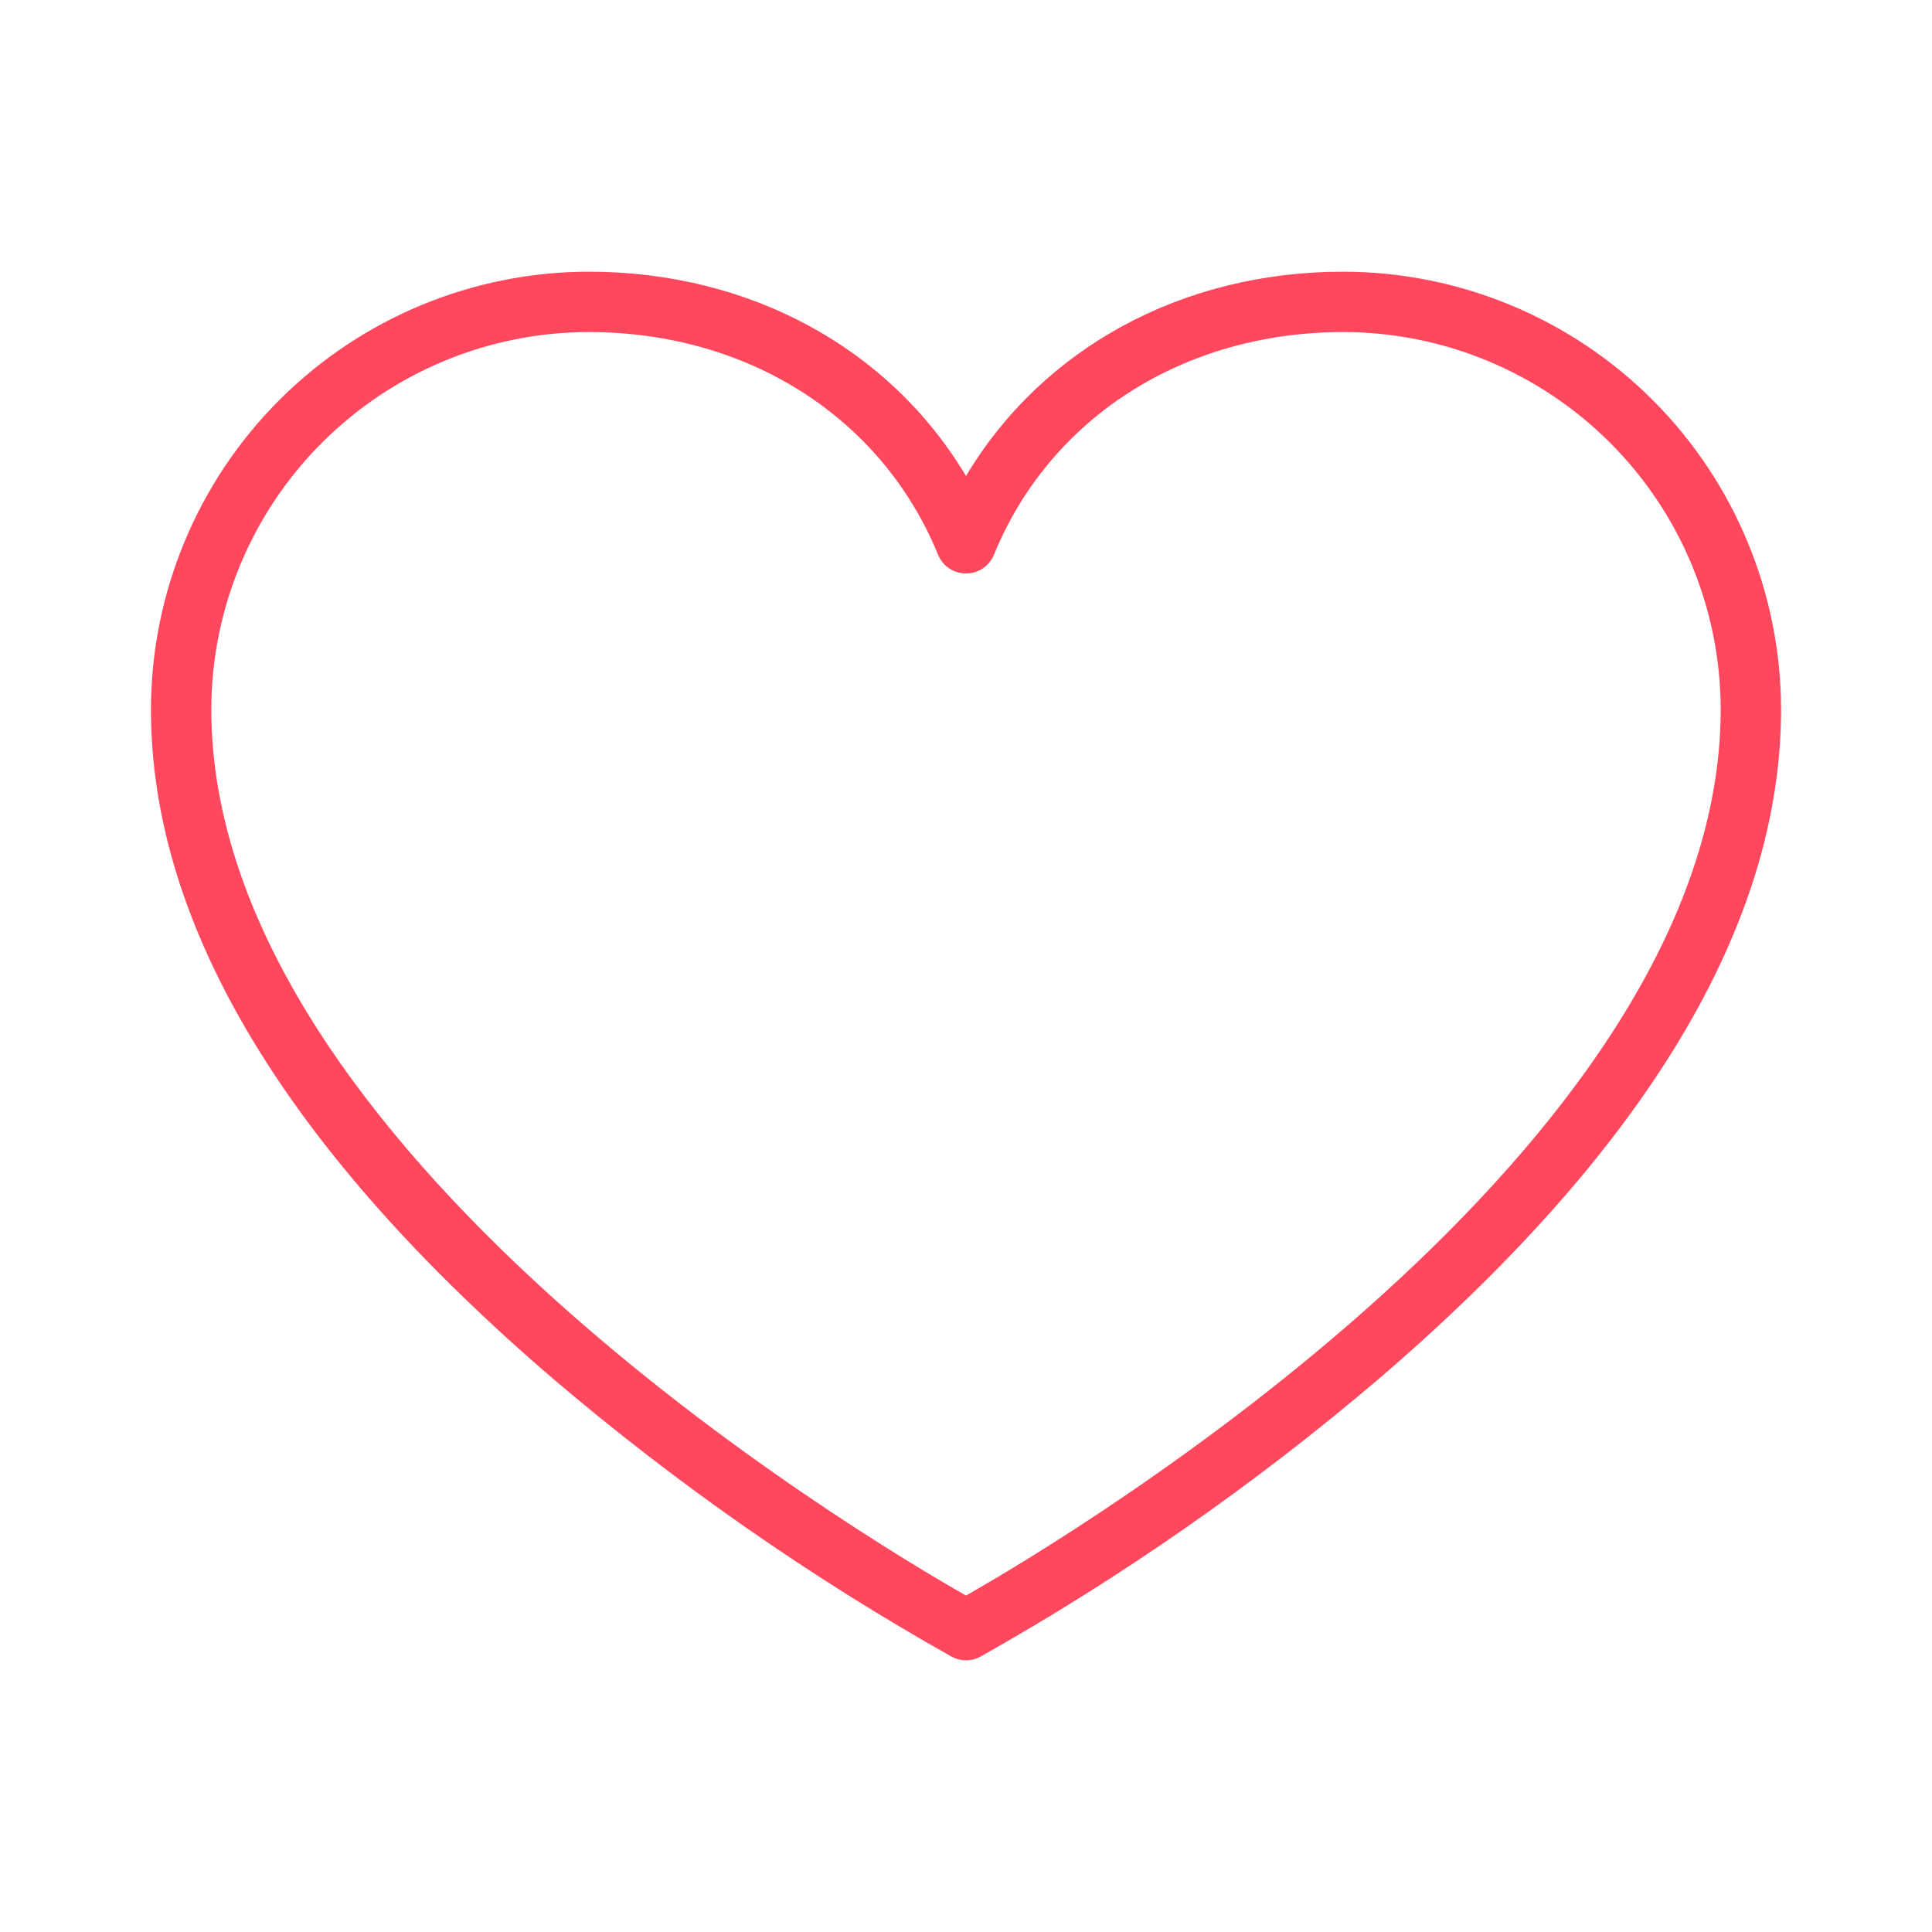 <svg width="40" height="40" viewBox="0 0 40 40" fill="none" xmlns="http://www.w3.org/2000/svg">
<path d="M27.812 5.625C24.462 5.625 21.575 7.217 20 9.855C18.425 7.217 15.537 5.625 12.188 5.625C9.785 5.628 7.481 6.584 5.783 8.283C4.084 9.981 3.128 12.285 3.125 14.688C3.125 19.155 5.938 23.823 11.469 28.561C14.023 30.734 16.78 32.656 19.703 34.3C19.794 34.349 19.896 34.375 20 34.375C20.104 34.375 20.206 34.349 20.297 34.3C23.22 32.656 25.977 30.734 28.531 28.561C34.062 23.823 36.875 19.155 36.875 14.688C36.872 12.285 35.916 9.981 34.218 8.283C32.519 6.584 30.215 5.628 27.812 5.625ZM20 33.034C17.812 31.791 4.375 23.761 4.375 14.688C4.377 12.616 5.201 10.631 6.666 9.166C8.131 7.701 10.116 6.877 12.188 6.875C15.486 6.875 18.258 8.642 19.422 11.486C19.469 11.601 19.549 11.699 19.652 11.768C19.755 11.837 19.876 11.873 20 11.873C20.124 11.873 20.245 11.837 20.348 11.768C20.451 11.699 20.531 11.601 20.578 11.486C21.742 8.642 24.514 6.875 27.812 6.875C29.884 6.877 31.869 7.701 33.334 9.166C34.799 10.631 35.623 12.616 35.625 14.688C35.625 23.75 22.188 31.791 20 33.034Z" fill="#FF485E"/>
</svg>
